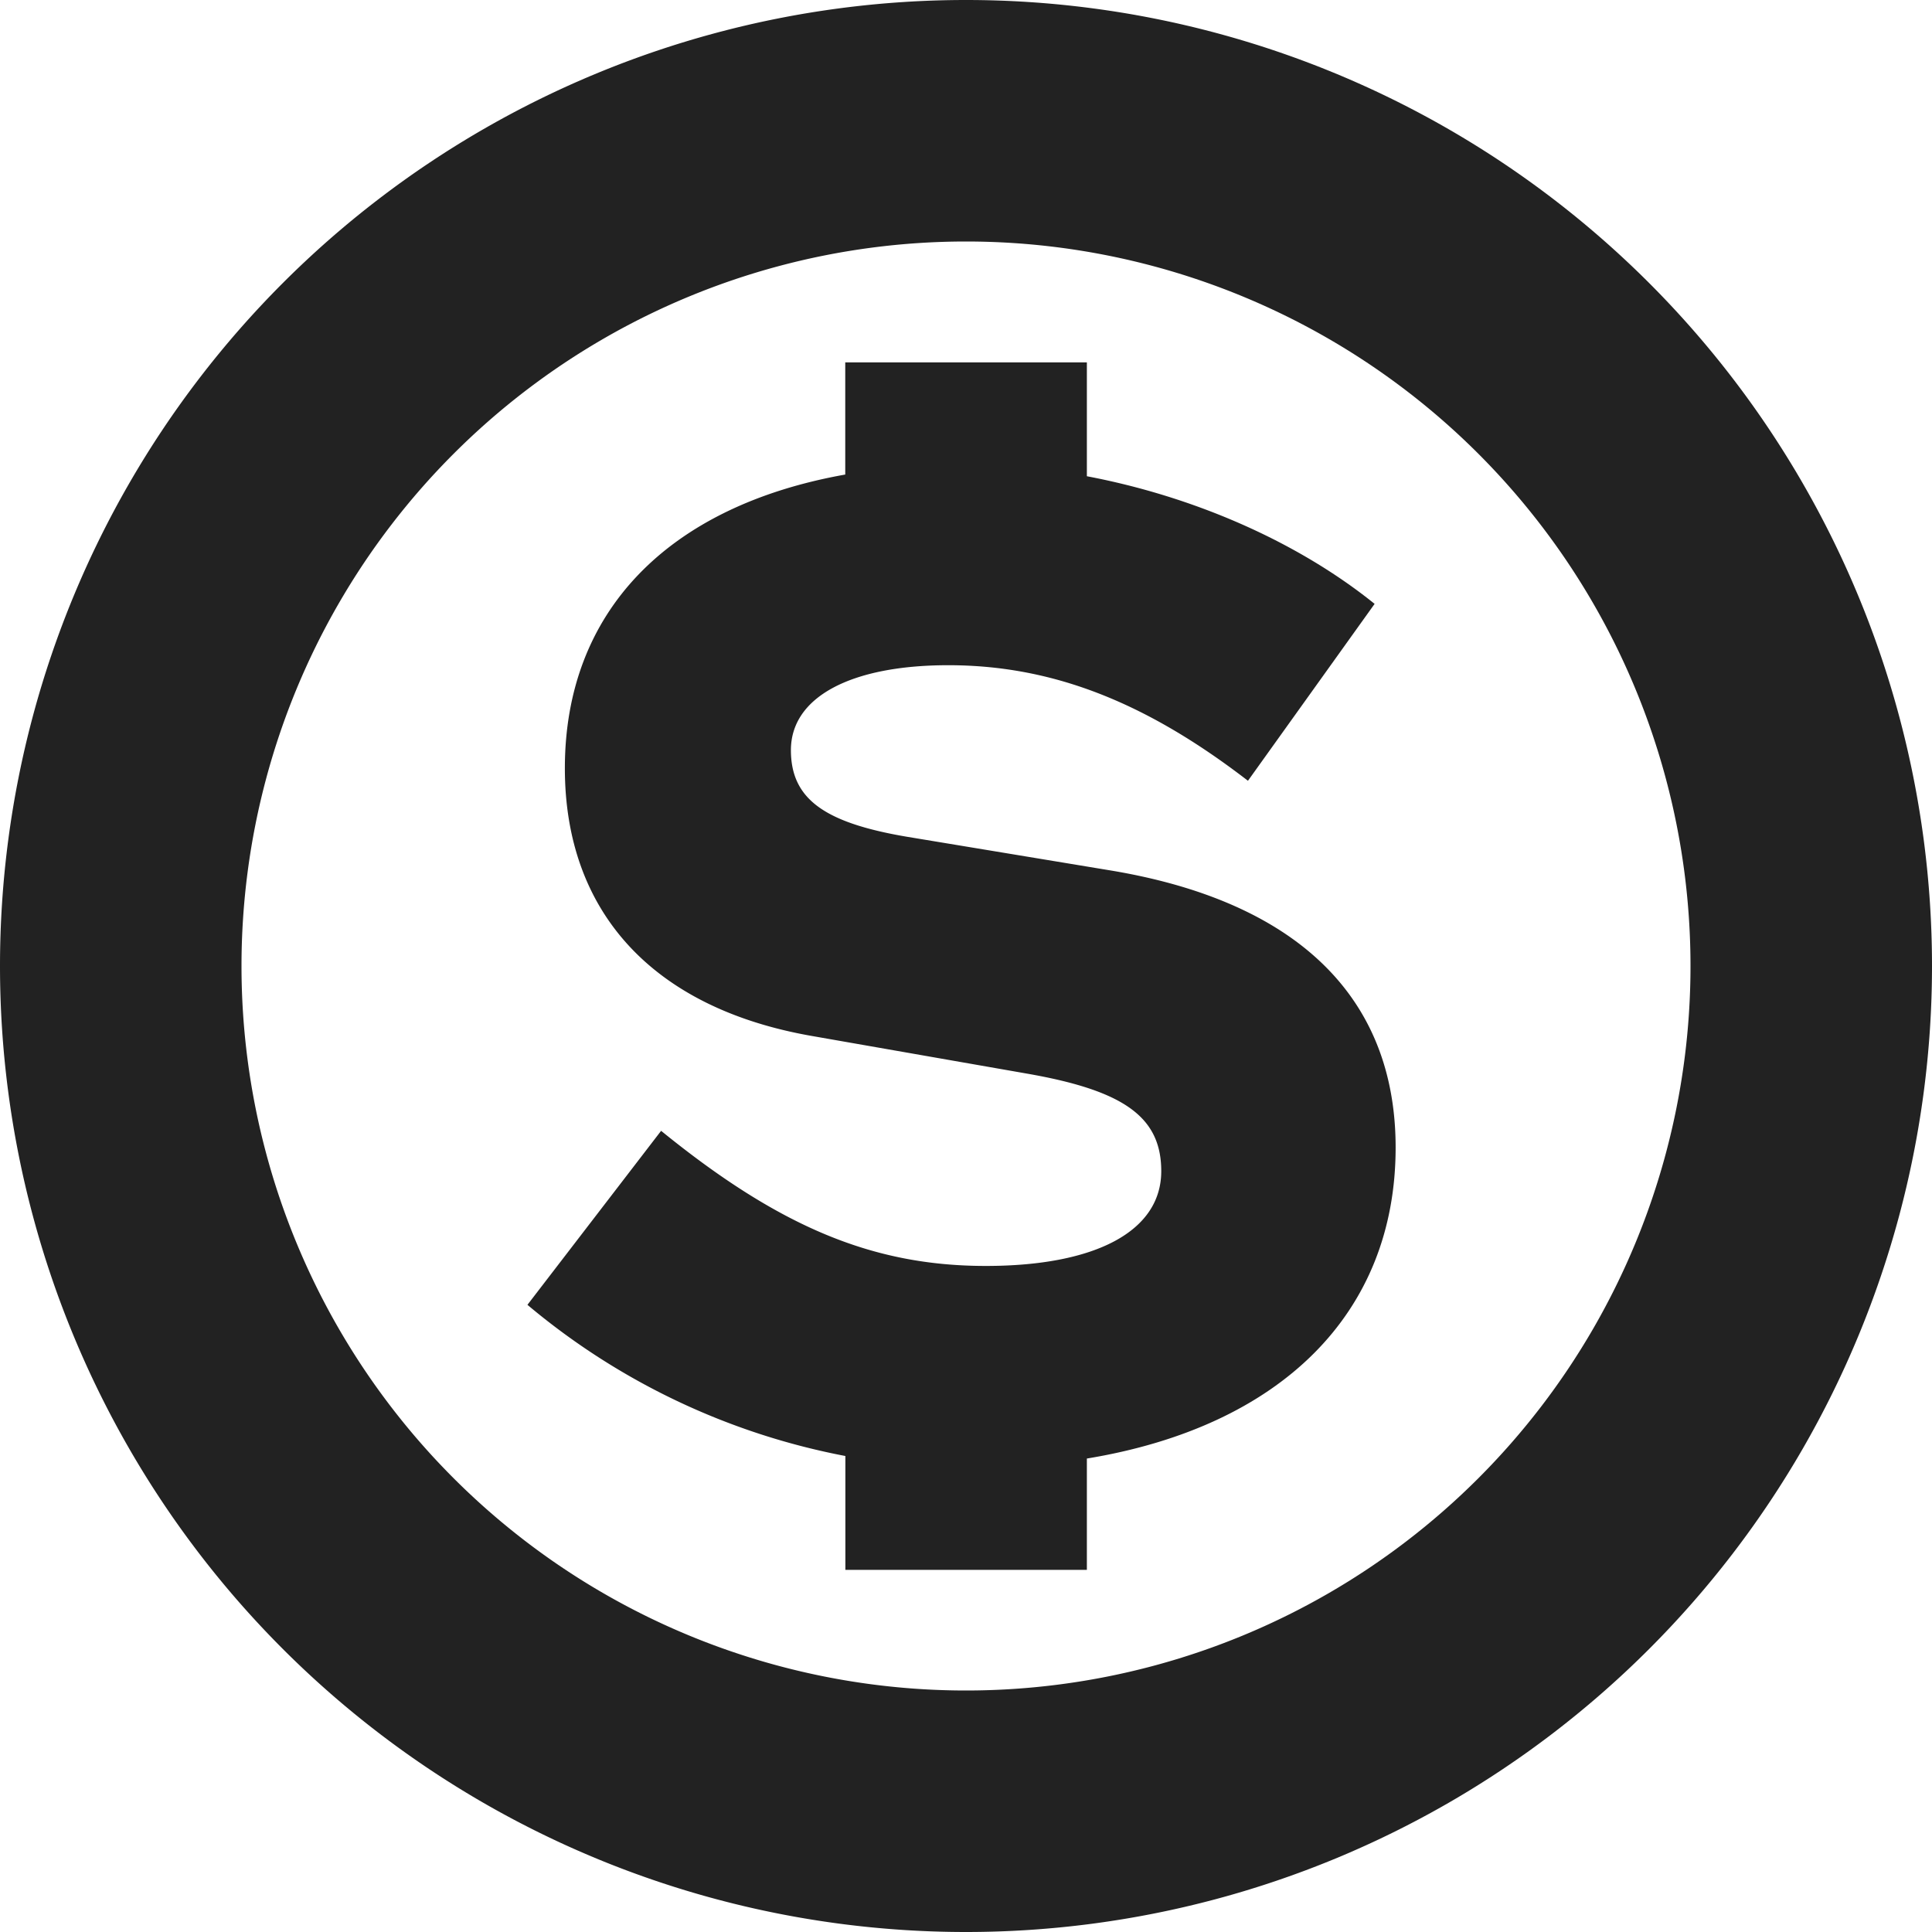 <?xml version="1.0" encoding="UTF-8"?>
<svg width="16" height="16" version="1.1" xmlns="http://www.w3.org/2000/svg">
 <path d="m8 0a8 8 0 0 0-8 8 8 8 0 0 0 8 8 8 8 0 0 0 8-8 8 8 0 0 0-8-8zm0 2a6 6 0 0 1 6 6 6 6 0 0 1-6 6 6 6 0 0 1-6-6 6 6 0 0 1 6-6zm-1 1v0.93c-1.466 0.261-2.322 1.133-2.322 2.432 0 1.19 0.727 1.986 2.043 2.217l1.777 0.311c0.808 0.14 1.119 0.359 1.119 0.809 0 0.496-0.541 0.785-1.453 0.785-0.935 0-1.708-0.322-2.689-1.119l-1.107 1.441a5.773 5.773 0 0 0 2.633 1.252v0.943h2v-0.922c1.604-0.264 2.557-1.2 2.557-2.576 0-1.247-0.82-2.043-2.377-2.297l-1.674-0.277c-0.681-0.116-0.957-0.313-0.957-0.717 0-0.439 0.496-0.703 1.303-0.703 0.854 0 1.628 0.299 2.482 0.957l1.049-1.465c-0.643-0.518-1.502-0.89-2.383-1.057v-0.943h-2z" fill="#222"/>
</svg>
